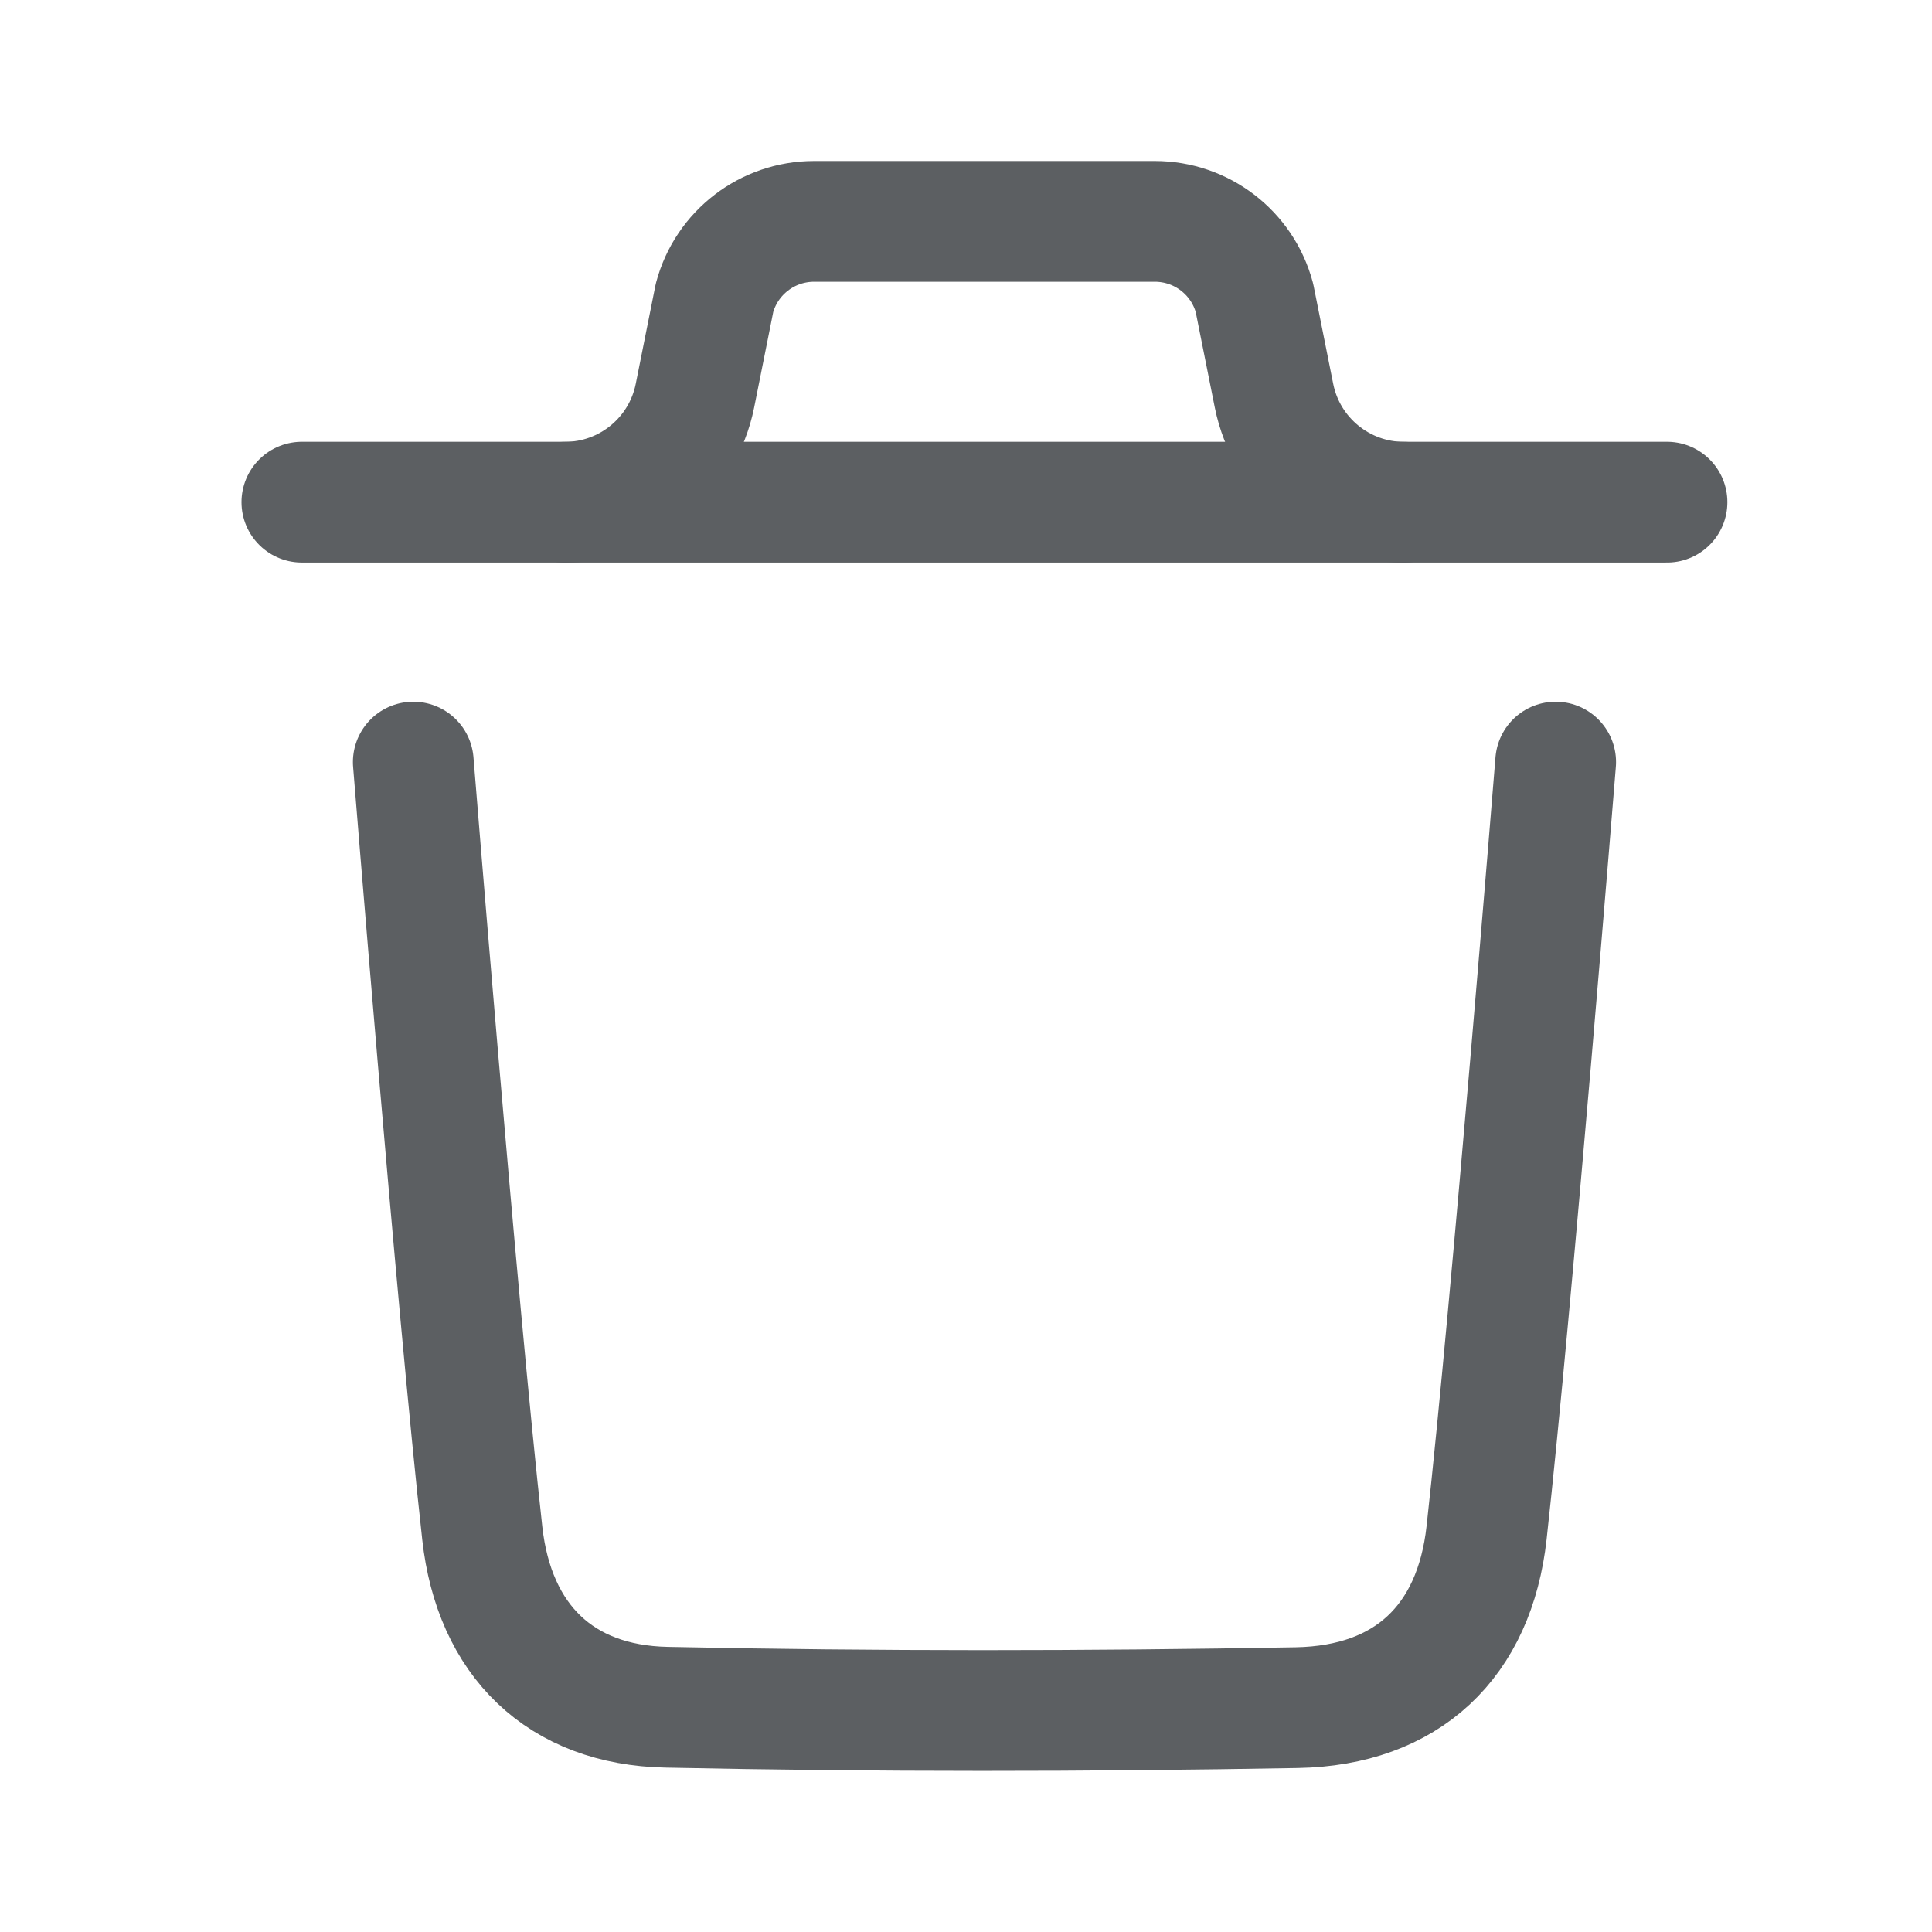 <svg width="24" height="24" viewBox="0 0 24 24" fill="none" xmlns="http://www.w3.org/2000/svg">
<path d="M19.325 9.467C19.325 9.467 18.782 16.202 18.467 19.039C18.317 20.394 17.48 21.188 16.109 21.213C13.5 21.26 10.888 21.263 8.28 21.208C6.961 21.181 6.138 20.377 5.991 19.046C5.674 16.184 5.134 9.467 5.134 9.467" stroke="#5C5F62" stroke-width="1.5" stroke-linecap="round" stroke-linejoin="round"/>
<path d="M20.708 6.238H3.75" stroke="#5C5F62" stroke-width="1.5" stroke-linecap="round" stroke-linejoin="round"/>
<path d="M17.441 6.239C16.656 6.239 15.98 5.684 15.826 4.915L15.583 3.699C15.433 3.138 14.925 2.75 14.346 2.75H10.113C9.534 2.75 9.026 3.138 8.876 3.699L8.633 4.915C8.479 5.684 7.803 6.239 7.018 6.239" stroke="#5C5F62" stroke-width="1.5" stroke-linecap="round" stroke-linejoin="round"/>
</svg>
